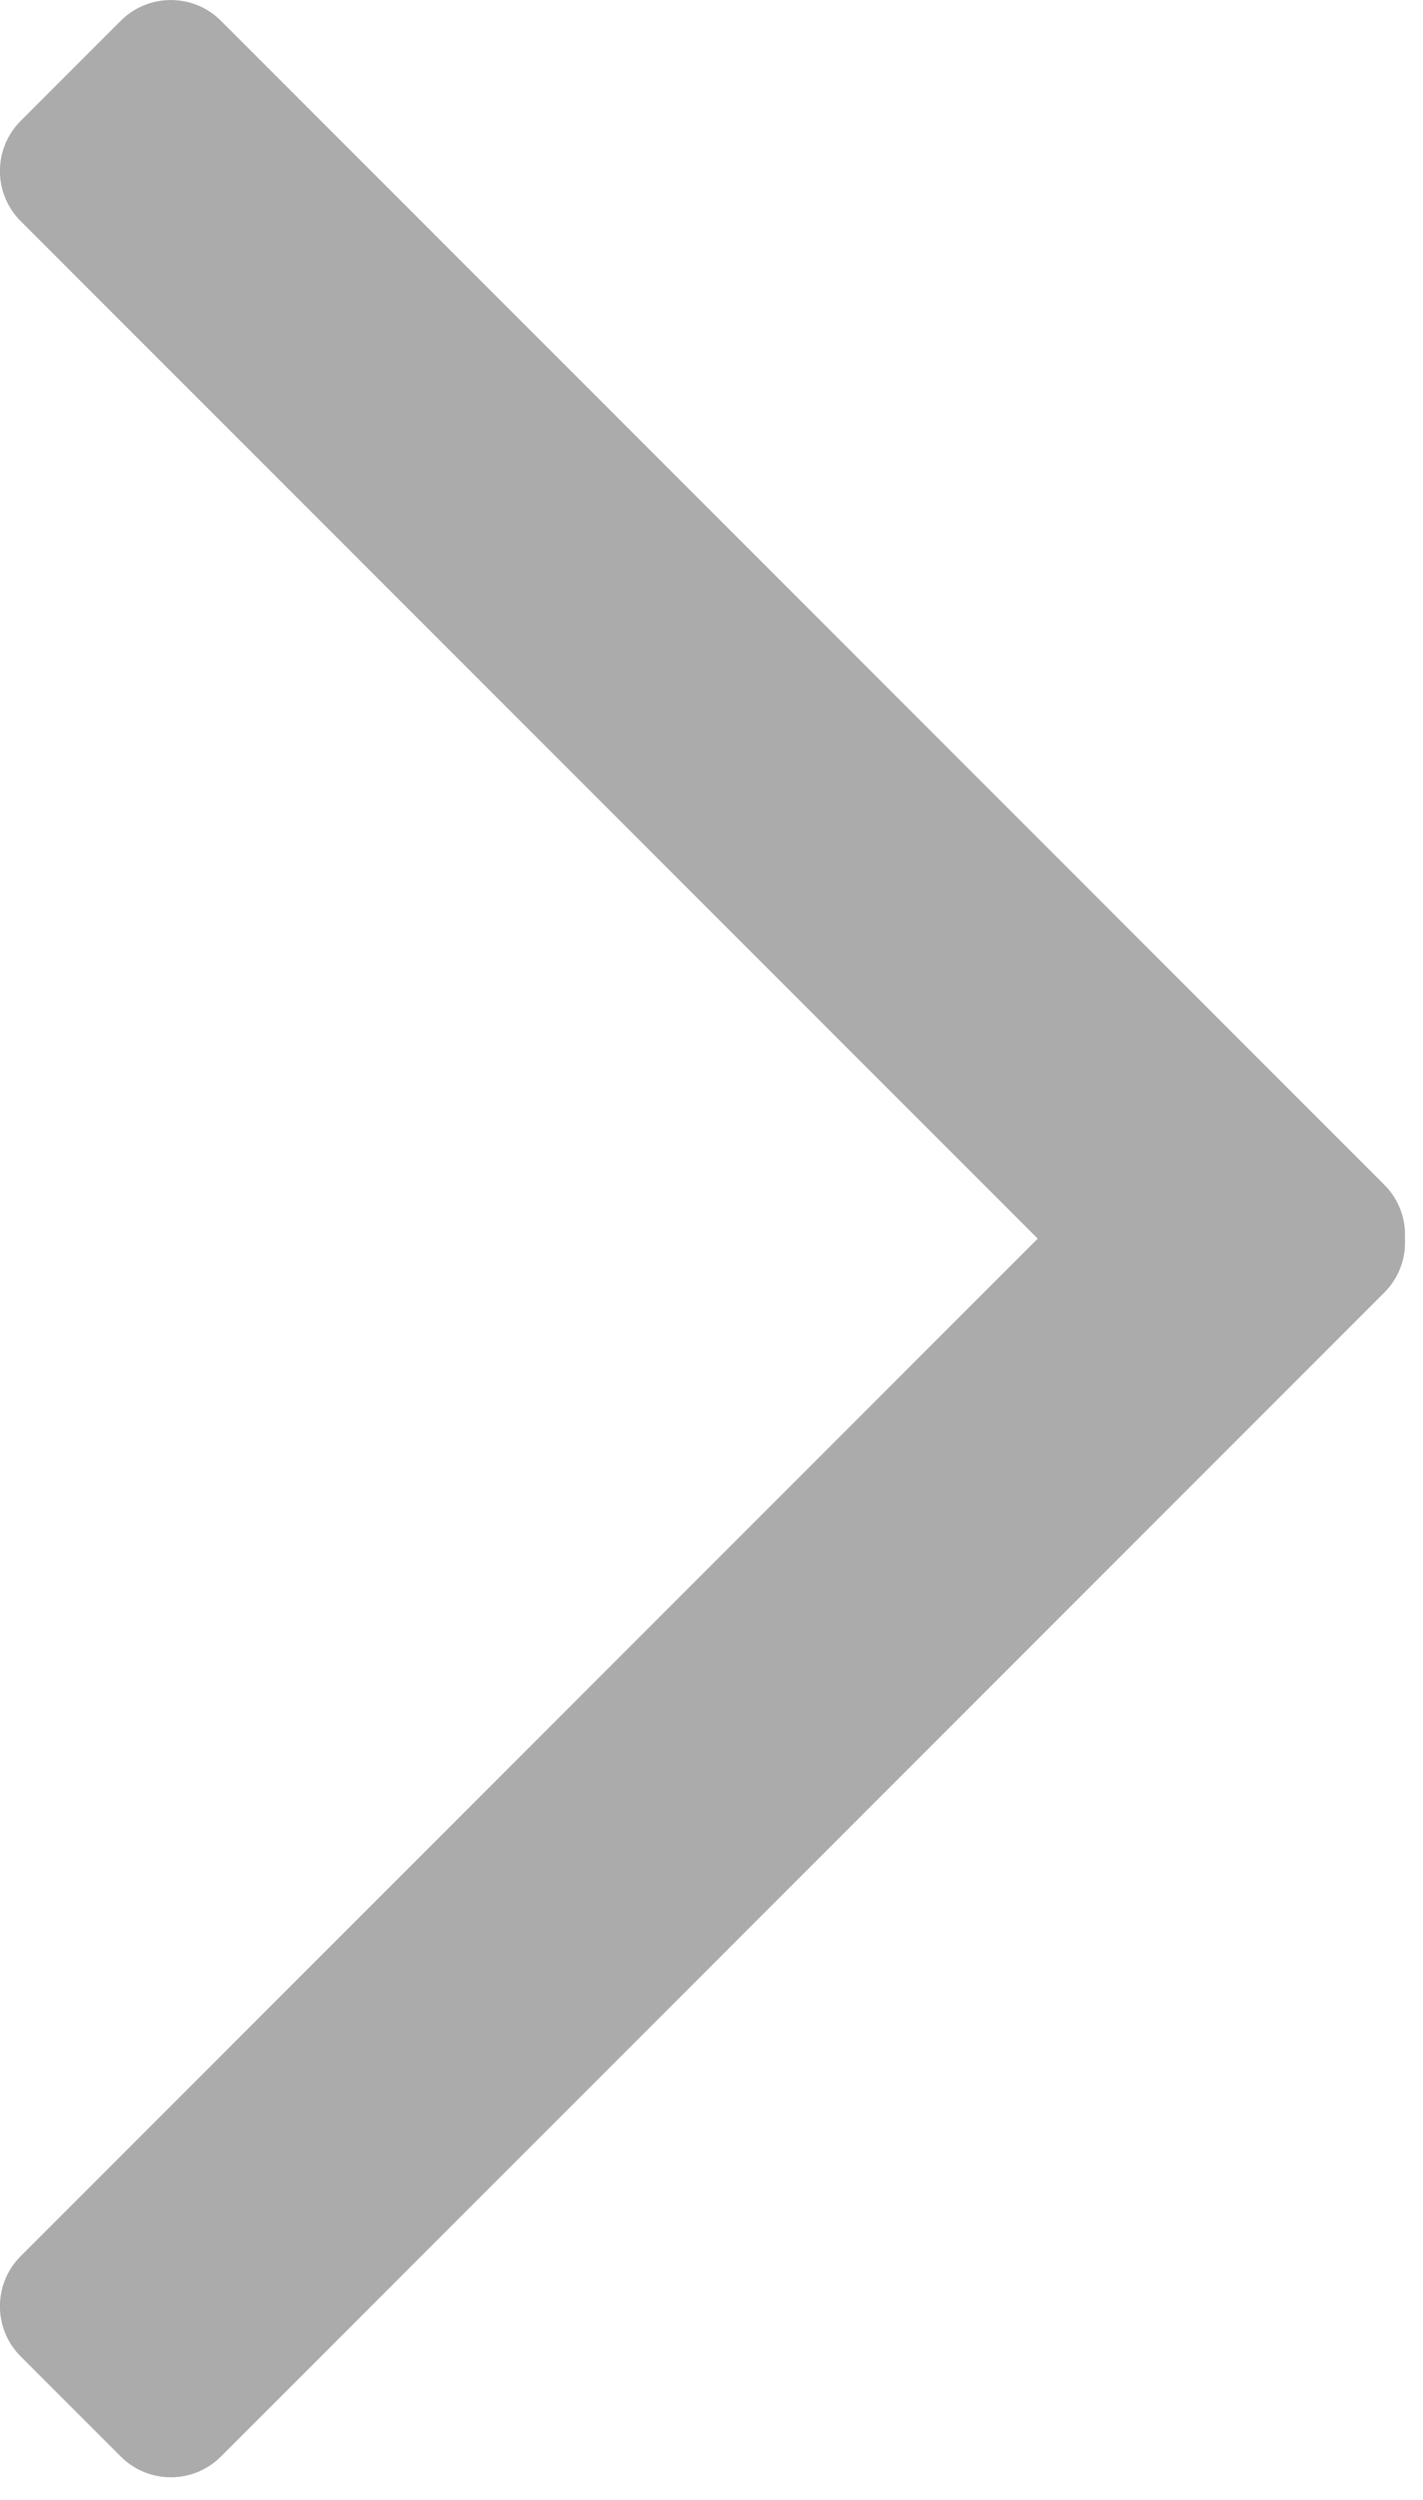<?xml version="1.0" encoding="UTF-8" standalone="no"?><!DOCTYPE svg PUBLIC "-//W3C//DTD SVG 1.1//EN" "http://www.w3.org/Graphics/SVG/1.1/DTD/svg11.dtd"><svg width="41px" height="72px" version="1.1" xmlns="http://www.w3.org/2000/svg" xmlns:xlink="http://www.w3.org/1999/xlink" xml:space="preserve" xmlns:serif="http://www.serif.com/" style="fill-rule:evenodd;clip-rule:evenodd;stroke-linejoin:round;stroke-miterlimit:2;"><g transform="matrix(1,0,0,1,-1277.98,-572.964)"><g transform="matrix(1,0,0,1,-1824.87,1381.34)"><g transform="matrix(1,0,0,1,2374.92,-1253.57)"><path d="M757.829,480.865L728.525,451.562C727.729,450.766 727.729,449.473 728.525,448.677L731.41,445.792C732.206,444.996 733.499,444.996 734.295,445.792L767.815,479.313C768.242,479.739 768.44,480.307 768.409,480.865C768.44,481.424 768.242,481.992 767.815,482.418L734.295,515.939C733.499,516.735 732.206,516.735 731.41,515.939L728.525,513.054C727.729,512.258 727.729,510.965 728.525,510.169L757.829,480.865Z" style="fill:rgb(116,116,116);fill-opacity:0.6;"/></g></g></g></svg>